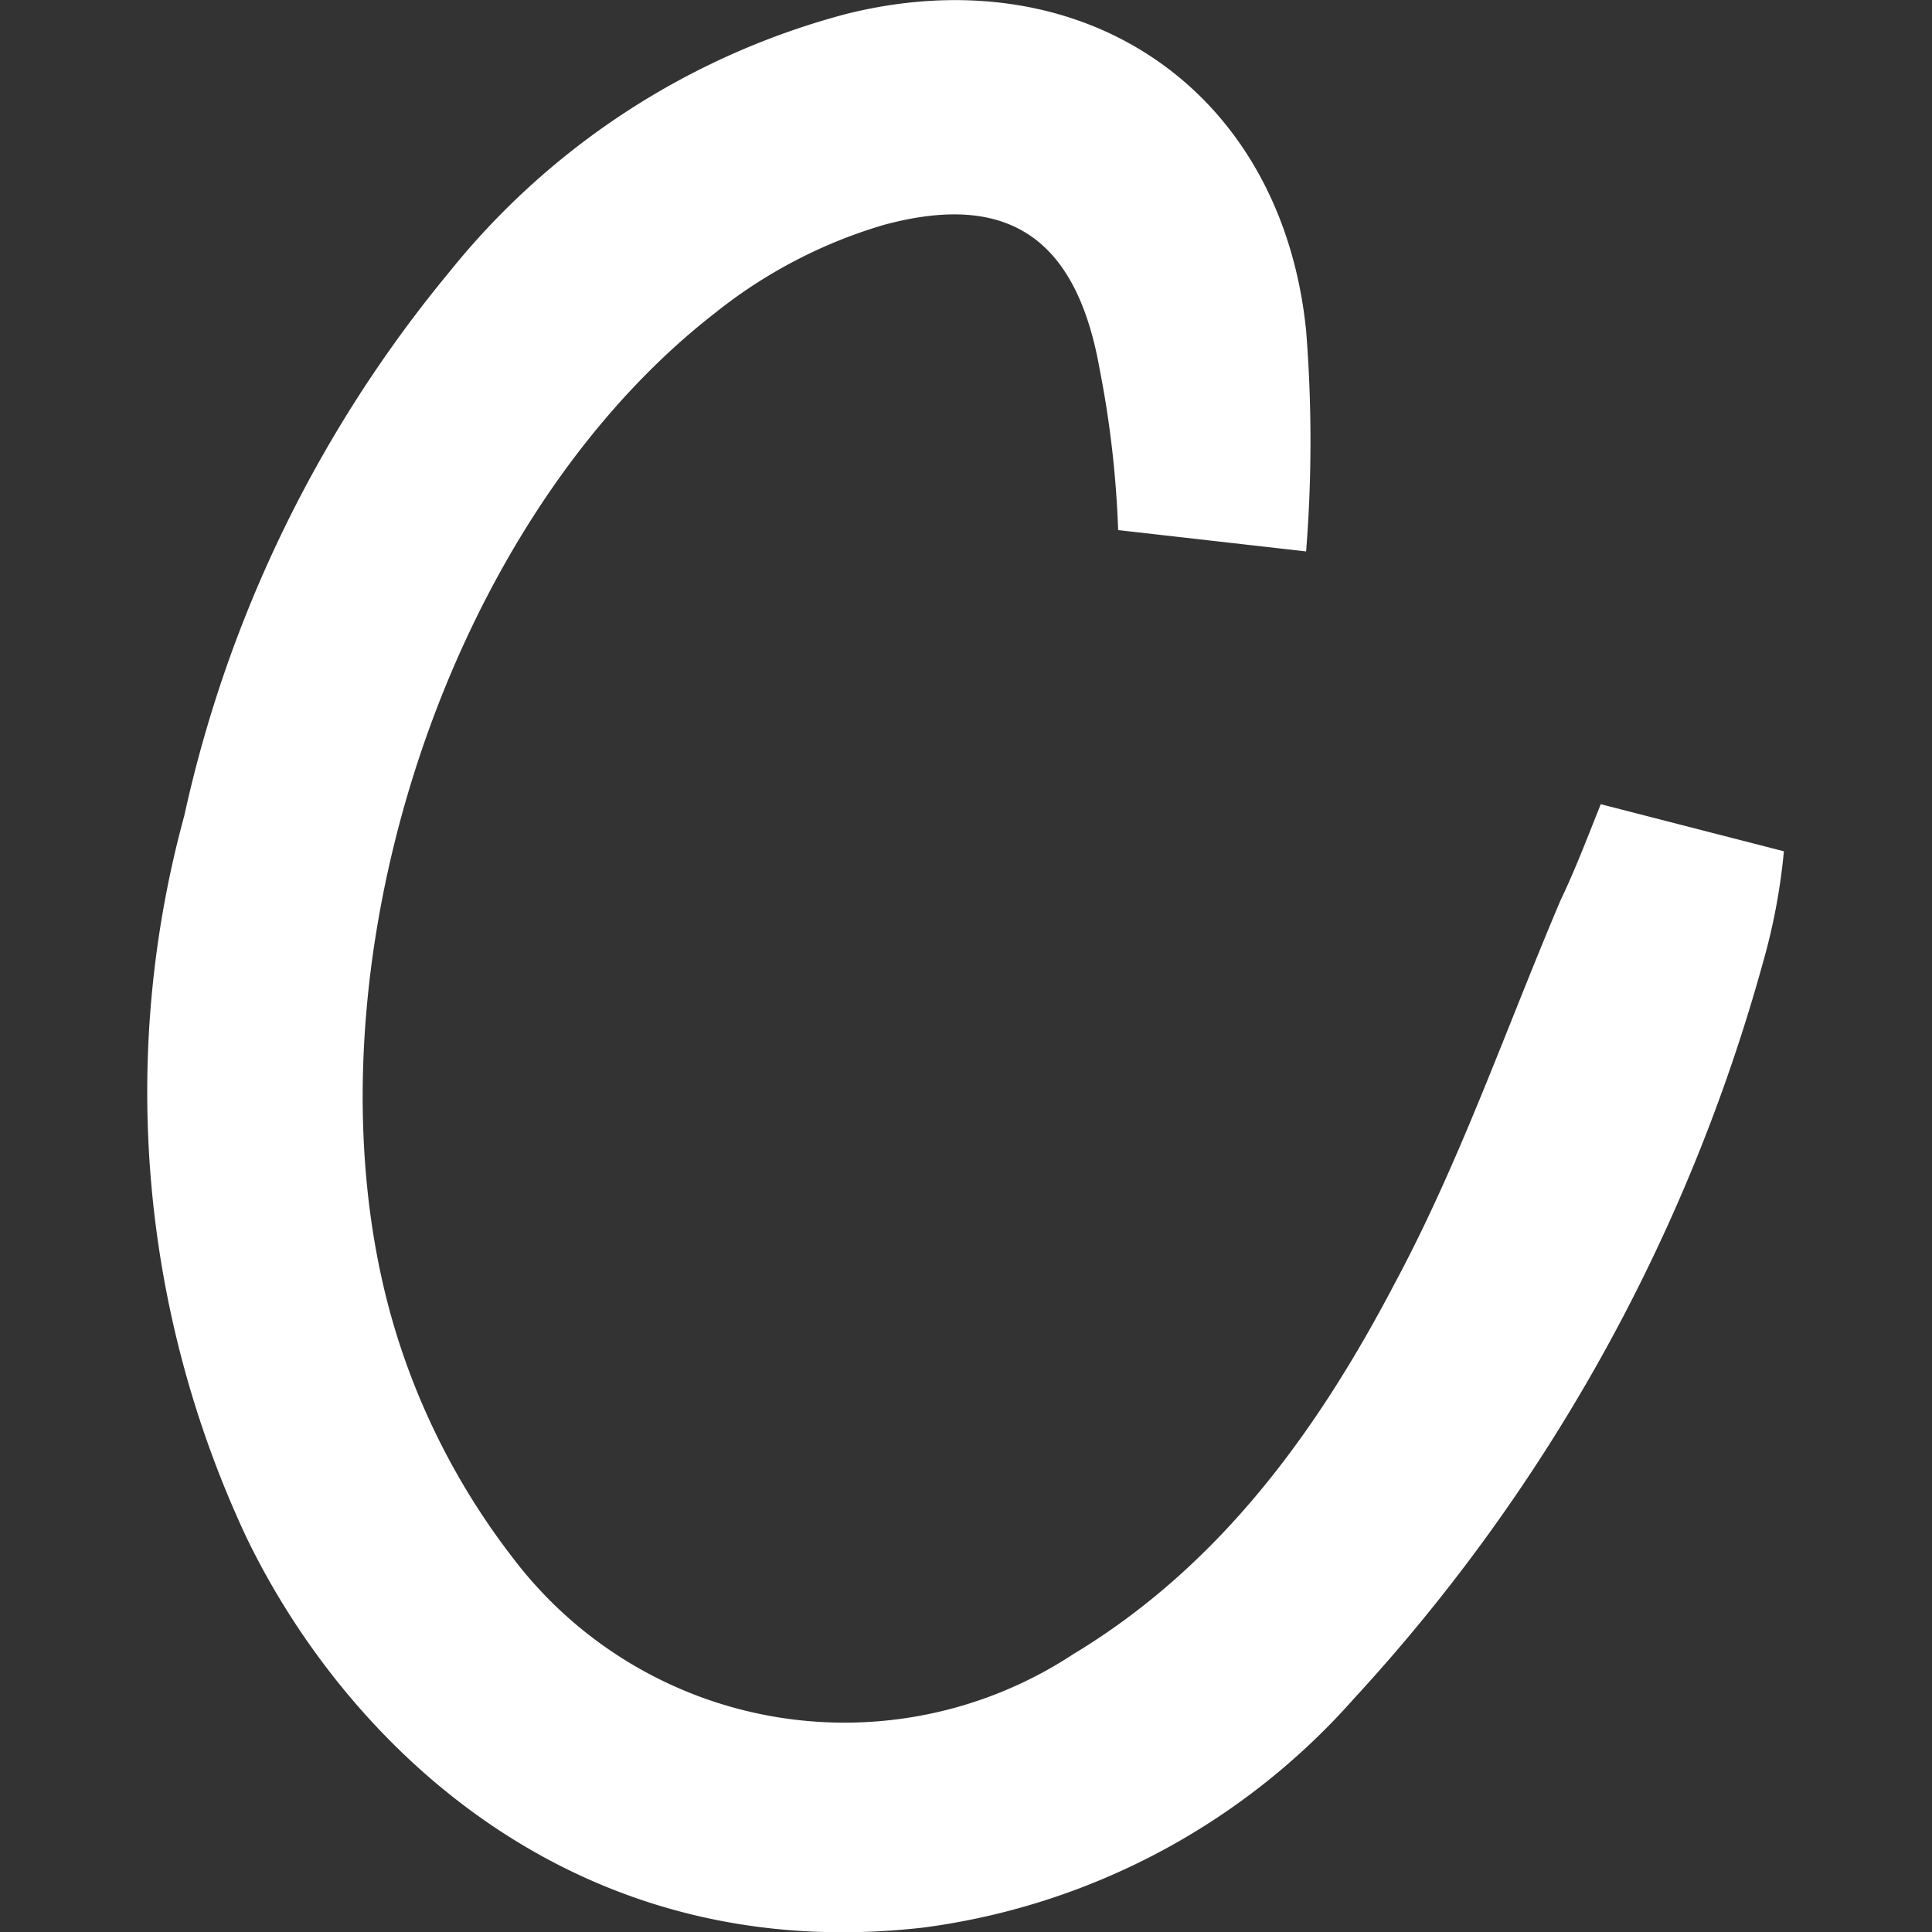 <svg id="design" xmlns="http://www.w3.org/2000/svg" viewBox="0 0 48 48"><rect x="0" y="0" width="48" height="48" fill="#333333" stroke="none"/><defs><style>.cls-1{fill:none;}.cls-2{fill:#fff;}</style></defs><title>cynthia-icon</title><rect class="cls-1" width="48" height="48"/><path class="cls-2" d="M5642.52,7731.34l4.55,1.17a15.19,15.19,0,0,1-.51,2.73,44.41,44.41,0,0,1-10.17,18.32,17.28,17.28,0,0,1-10.7,5.69c-8.74,1-14.37-4.62-16.82-9.7a26.07,26.07,0,0,1-1.54-17.93,31.89,31.89,0,0,1,6.59-13.51,18.81,18.81,0,0,1,9.88-6.41c5.87-1.45,10.79,1.89,11.4,7.87a34.77,34.77,0,0,1,0,5.49l-4.67-.53a25.32,25.32,0,0,0-.46-4c-0.57-3.22-2.24-4.43-5.37-3.58a12.24,12.24,0,0,0-4.19,2.19c-7,5.44-10.58,17.32-7.81,25.68a17.63,17.63,0,0,0,2.78,5.23,10.34,10.34,0,0,0,13.93,2.41c3.67-2.21,6.09-5.58,8-9.23,1.61-3,2.76-6.32,4.11-9.5C5641.87,7733,5642.15,7732.27,5642.52,7731.34Z" transform="translate(-5602.75 -7711.36)"/></svg>